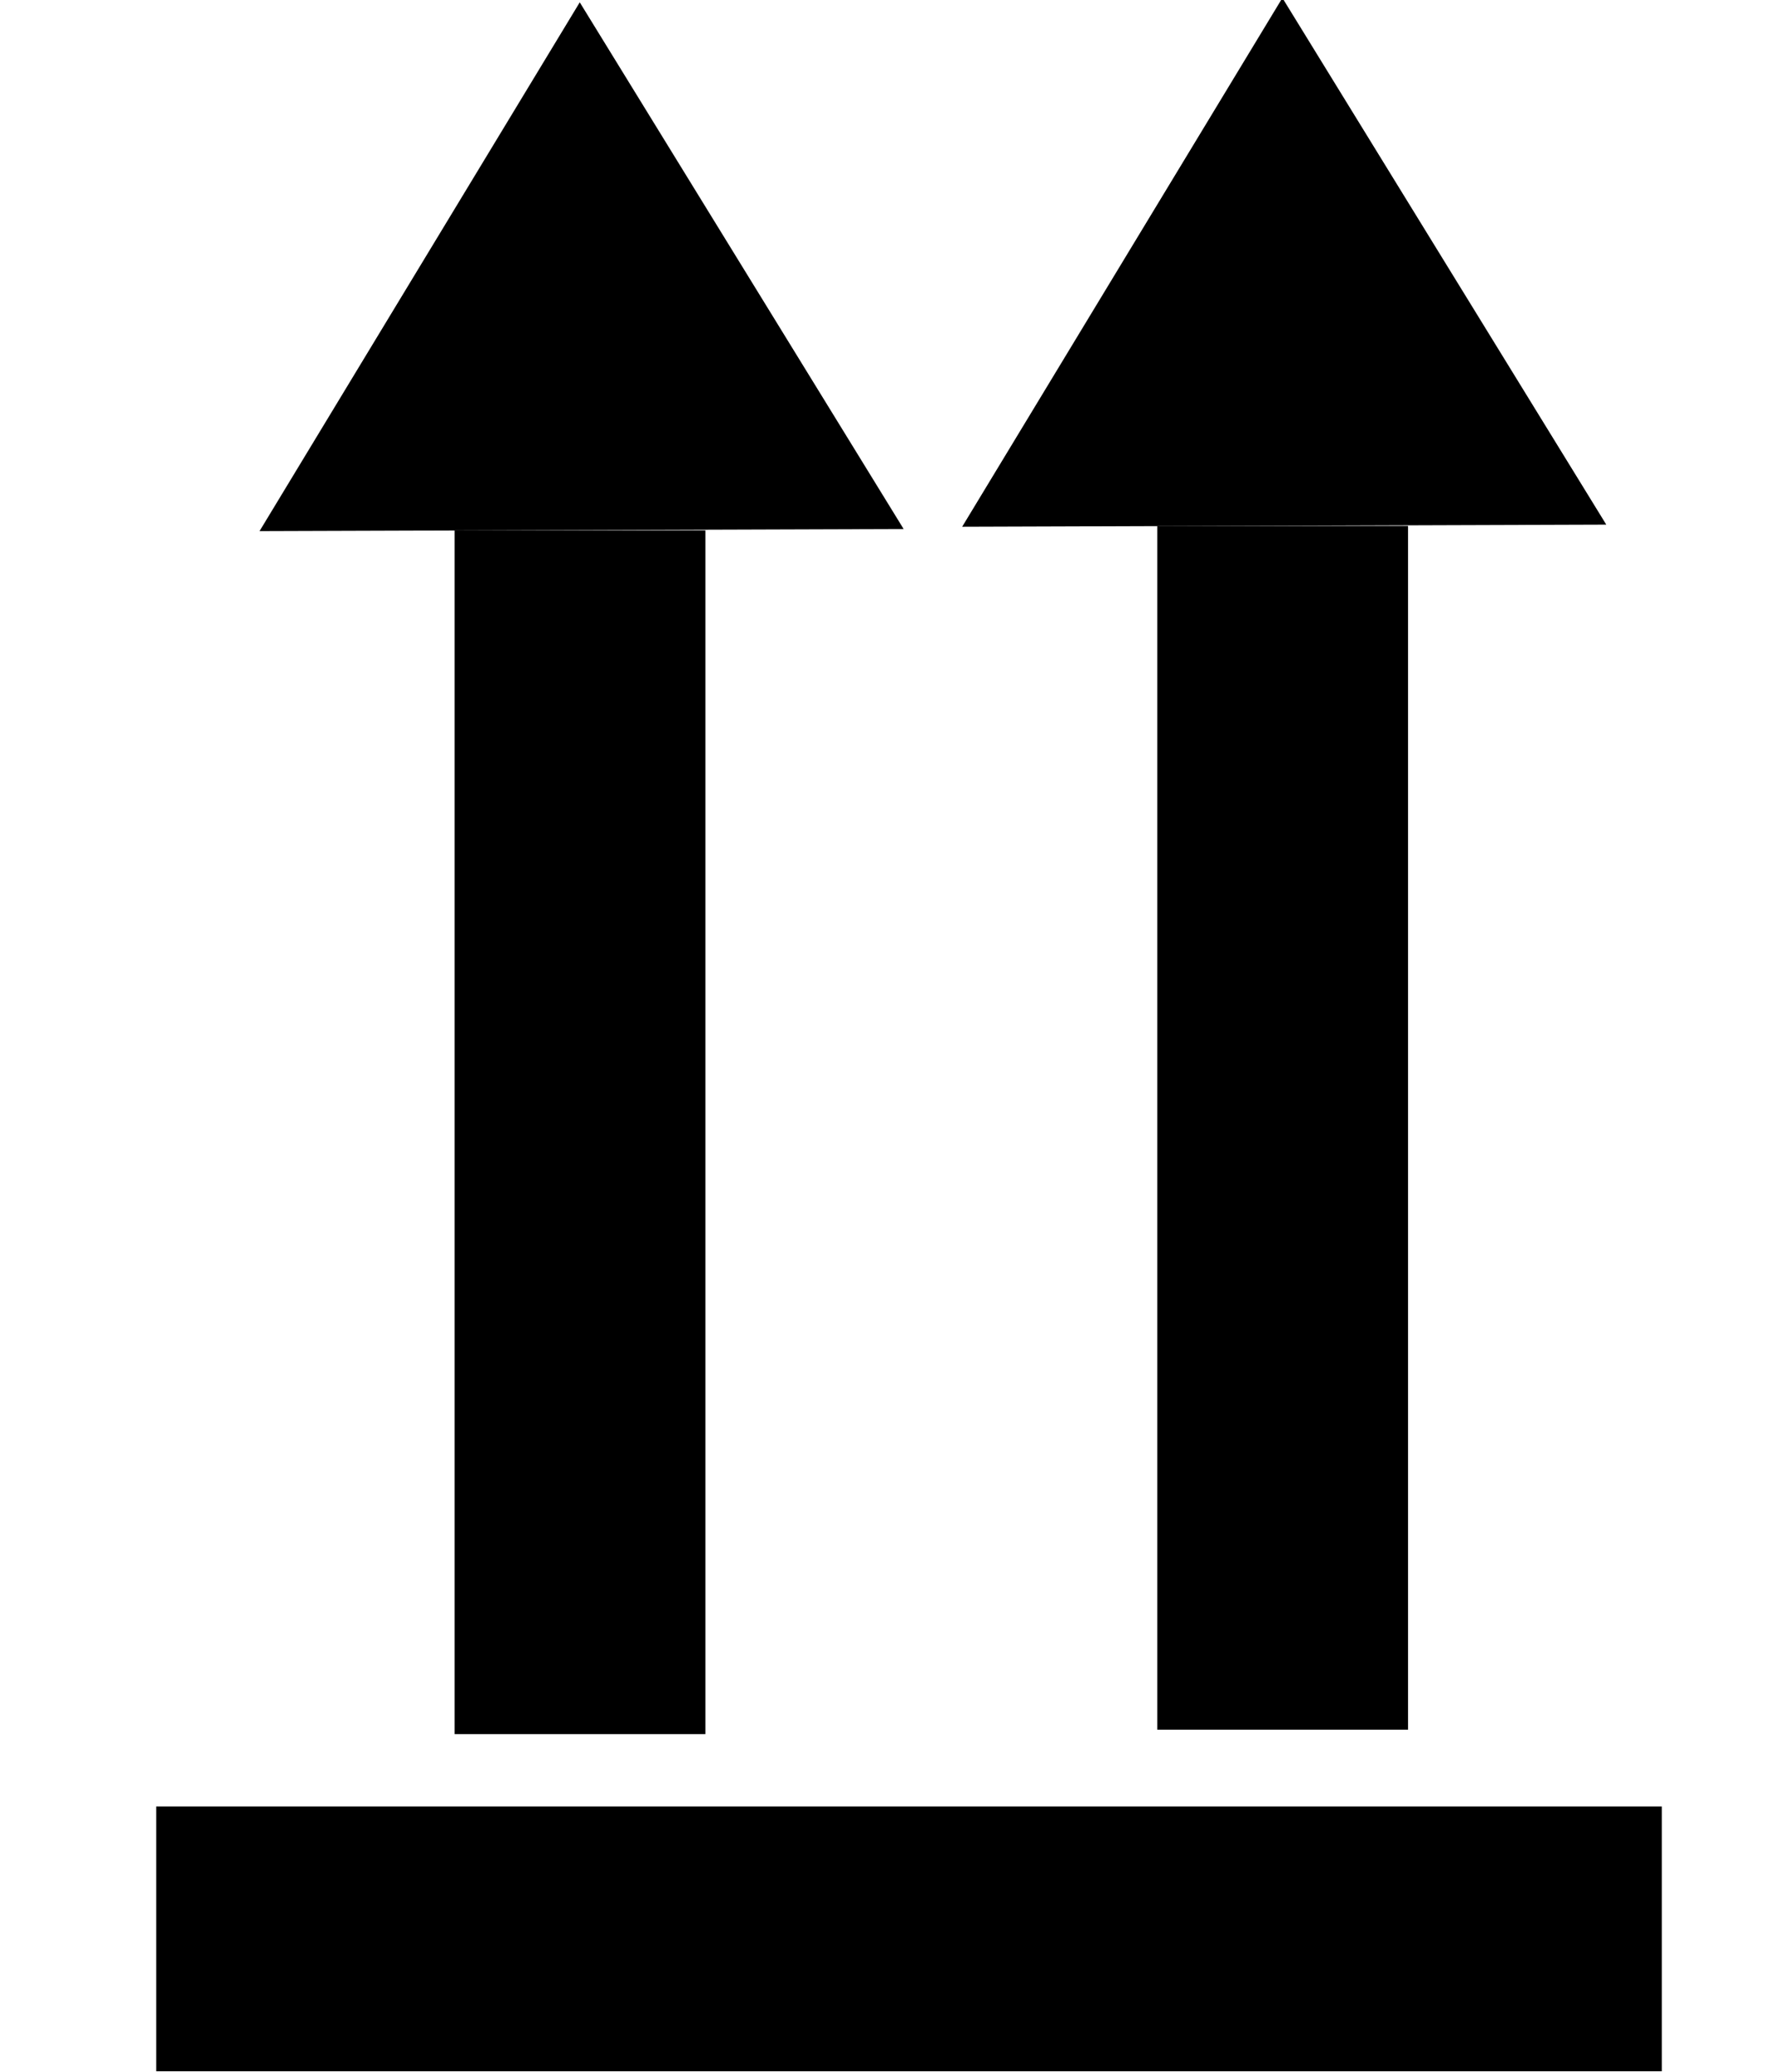 <?xml version="1.0" encoding="UTF-8" standalone="no"?>
<svg
   xmlns:dc="http://purl.org/dc/elements/1.1/"
   xmlns:cc="http://creativecommons.org/ns#"
   xmlns:rdf="http://www.w3.org/1999/02/22-rdf-syntax-ns#"
   xmlns:svg="http://www.w3.org/2000/svg"
   xmlns="http://www.w3.org/2000/svg"
   xmlns:sodipodi="http://sodipodi.sourceforge.net/DTD/sodipodi-0.dtd"
   xmlns:inkscape="http://www.inkscape.org/namespaces/inkscape"
   width="60"
   height="70"
   version="1.1"
   id="svg2"
   inkscape:version="0.48.2 r9819"
   sodipodi:docname="zup2.svg">
  <defs
     id="defs438" />
  <sodipodi:namedview
     pagecolor="#ffffff"
     bordercolor="#666666"
     borderopacity="1"
     objecttolerance="10"
     gridtolerance="10"
     guidetolerance="10"
     inkscape:pageopacity="0"
     inkscape:pageshadow="2"
     inkscape:window-width="1440"
     inkscape:window-height="814"
     id="namedview436"
     showgrid="false"
     inkscape:zoom="6.7364982"
     inkscape:cx="30"
     inkscape:cy="35"
     inkscape:window-x="-4"
     inkscape:window-y="-4"
     inkscape:window-maximized="1"
     inkscape:current-layer="svg2" />
  <path
     d="  M 47,58  L 37,58  L 37,17  L 32,17  L 32,14  L 33,14  L 33,13  L 34,13  L 34,11  L 35,11  L 35,9  L 36,9  L 36,8  L 37,8  L 37,7  L 38,7  L 38,5  L 39,5  L 39,3  L 40,3  L 40,2  L 41,2  L 41,0  L 19,0  L 19,1  L 20,1  L 20,3  L 21,3  L 21,5  L 22,5  L 22,6  L 23,6  L 23,8  L 24,8  L 24,10  L 25,10  L 25,11  L 26,11  L 26,13  L 27,13  L 27,15  L 28,15  L 28,17  L 23,17  L 23,58  L 13,58  L 13,17  L 8,17  L 8,15  L 9,15  L 9,13  L 10,13  L 10,12  L 11,12  L 11,10  L 12,10  L 12,8  L 13,8  L 13,7  L 14,7  L 14,5  L 15,5  L 15,3  L 16,3  L 16,2  L 17,2  L 17,0  L 0,0  L 0,70  L 5,70  L 5,61  L 55,61  L 55,70  L 60,70  L 60,0  L 43,0  L 43,1  L 44,1  L 44,4  L 45,4  L 45,5  L 46,5  L 46,7  L 47,7  L 47,9  L 48,9  L 48,10  L 49,10  L 49,11  L 50,11  L 50,13  L 51,13  L 51,15  L 52,15  L 52,17  L 47,17  Z  "
     style="fill:rgb(128, 0, 0); fill-opacity:0.000;"
     id="path190" />
  <rect
     style="fill:#000000;fill-opacity:1;stroke:#000000;stroke-width:5.607;stroke-miterlimit:4;stroke-opacity:1;stroke-dasharray:none"
     id="rect3429"
     width="45.286"
     height="3.339"
     x="8.084"
     y="63.841" />
  <rect
     style="fill:#000000;fill-opacity:1;stroke:#000000;stroke-width:4.595;stroke-miterlimit:4;stroke-opacity:1;stroke-dasharray:none"
     id="rect3431"
     width="3.882"
     height="36.076"
     x="17.665"
     y="20.218" />
  <path
     sodipodi:type="star"
     style="fill:#000000;fill-opacity:1;stroke:#000000;stroke-width:5;stroke-miterlimit:4;stroke-opacity:1;stroke-dasharray:none"
     id="path3433"
     sodipodi:sides="3"
     sodipodi:cx="7.5706992"
     sodipodi:cy="16.411327"
     sodipodi:r1="6.3067322"
     sodipodi:r2="3.1533661"
     sodipodi:arg1="-2.0344439"
     sodipodi:arg2="-0.98724635"
     inkscape:flatsided="false"
     inkscape:rounded="0"
     inkscape:randomized="0"
     d="m 4.75,10.77 4.558,3.009 4.558,3.009 -4.885,2.443 -4.885,2.443 0.327,-5.452 z"
     inkscape:transform-center-x="1.949496"
     inkscape:transform-center-y="-2.005215"
     transform="matrix(0.996,0.467,-0.494,0.942,20.205,-7.028)" />
  <rect
     y="20.069"
     x="41.416"
     height="36.076"
     width="3.882"
     id="rect3437"
     style="fill:#000000;fill-opacity:1;stroke:#000000;stroke-width:4.595;stroke-miterlimit:4;stroke-opacity:1;stroke-dasharray:none" />
  <path
     transform="matrix(0.996,0.467,-0.494,0.942,43.956,-7.176)"
     inkscape:transform-center-y="-2.005215"
     inkscape:transform-center-x="1.949496"
     d="m 4.75,10.77 4.558,3.009 4.558,3.009 -4.885,2.443 -4.885,2.443 0.327,-5.452 z"
     inkscape:randomized="0"
     inkscape:rounded="0"
     inkscape:flatsided="false"
     sodipodi:arg2="-0.98724635"
     sodipodi:arg1="-2.0344439"
     sodipodi:r2="3.1533661"
     sodipodi:r1="6.3067322"
     sodipodi:cy="16.411327"
     sodipodi:cx="7.5706992"
     sodipodi:sides="3"
     id="path3439"
     style="fill:#000000;fill-opacity:1;stroke:#000000;stroke-width:5;stroke-miterlimit:4;stroke-opacity:1;stroke-dasharray:none"
     sodipodi:type="star" />
</svg>
